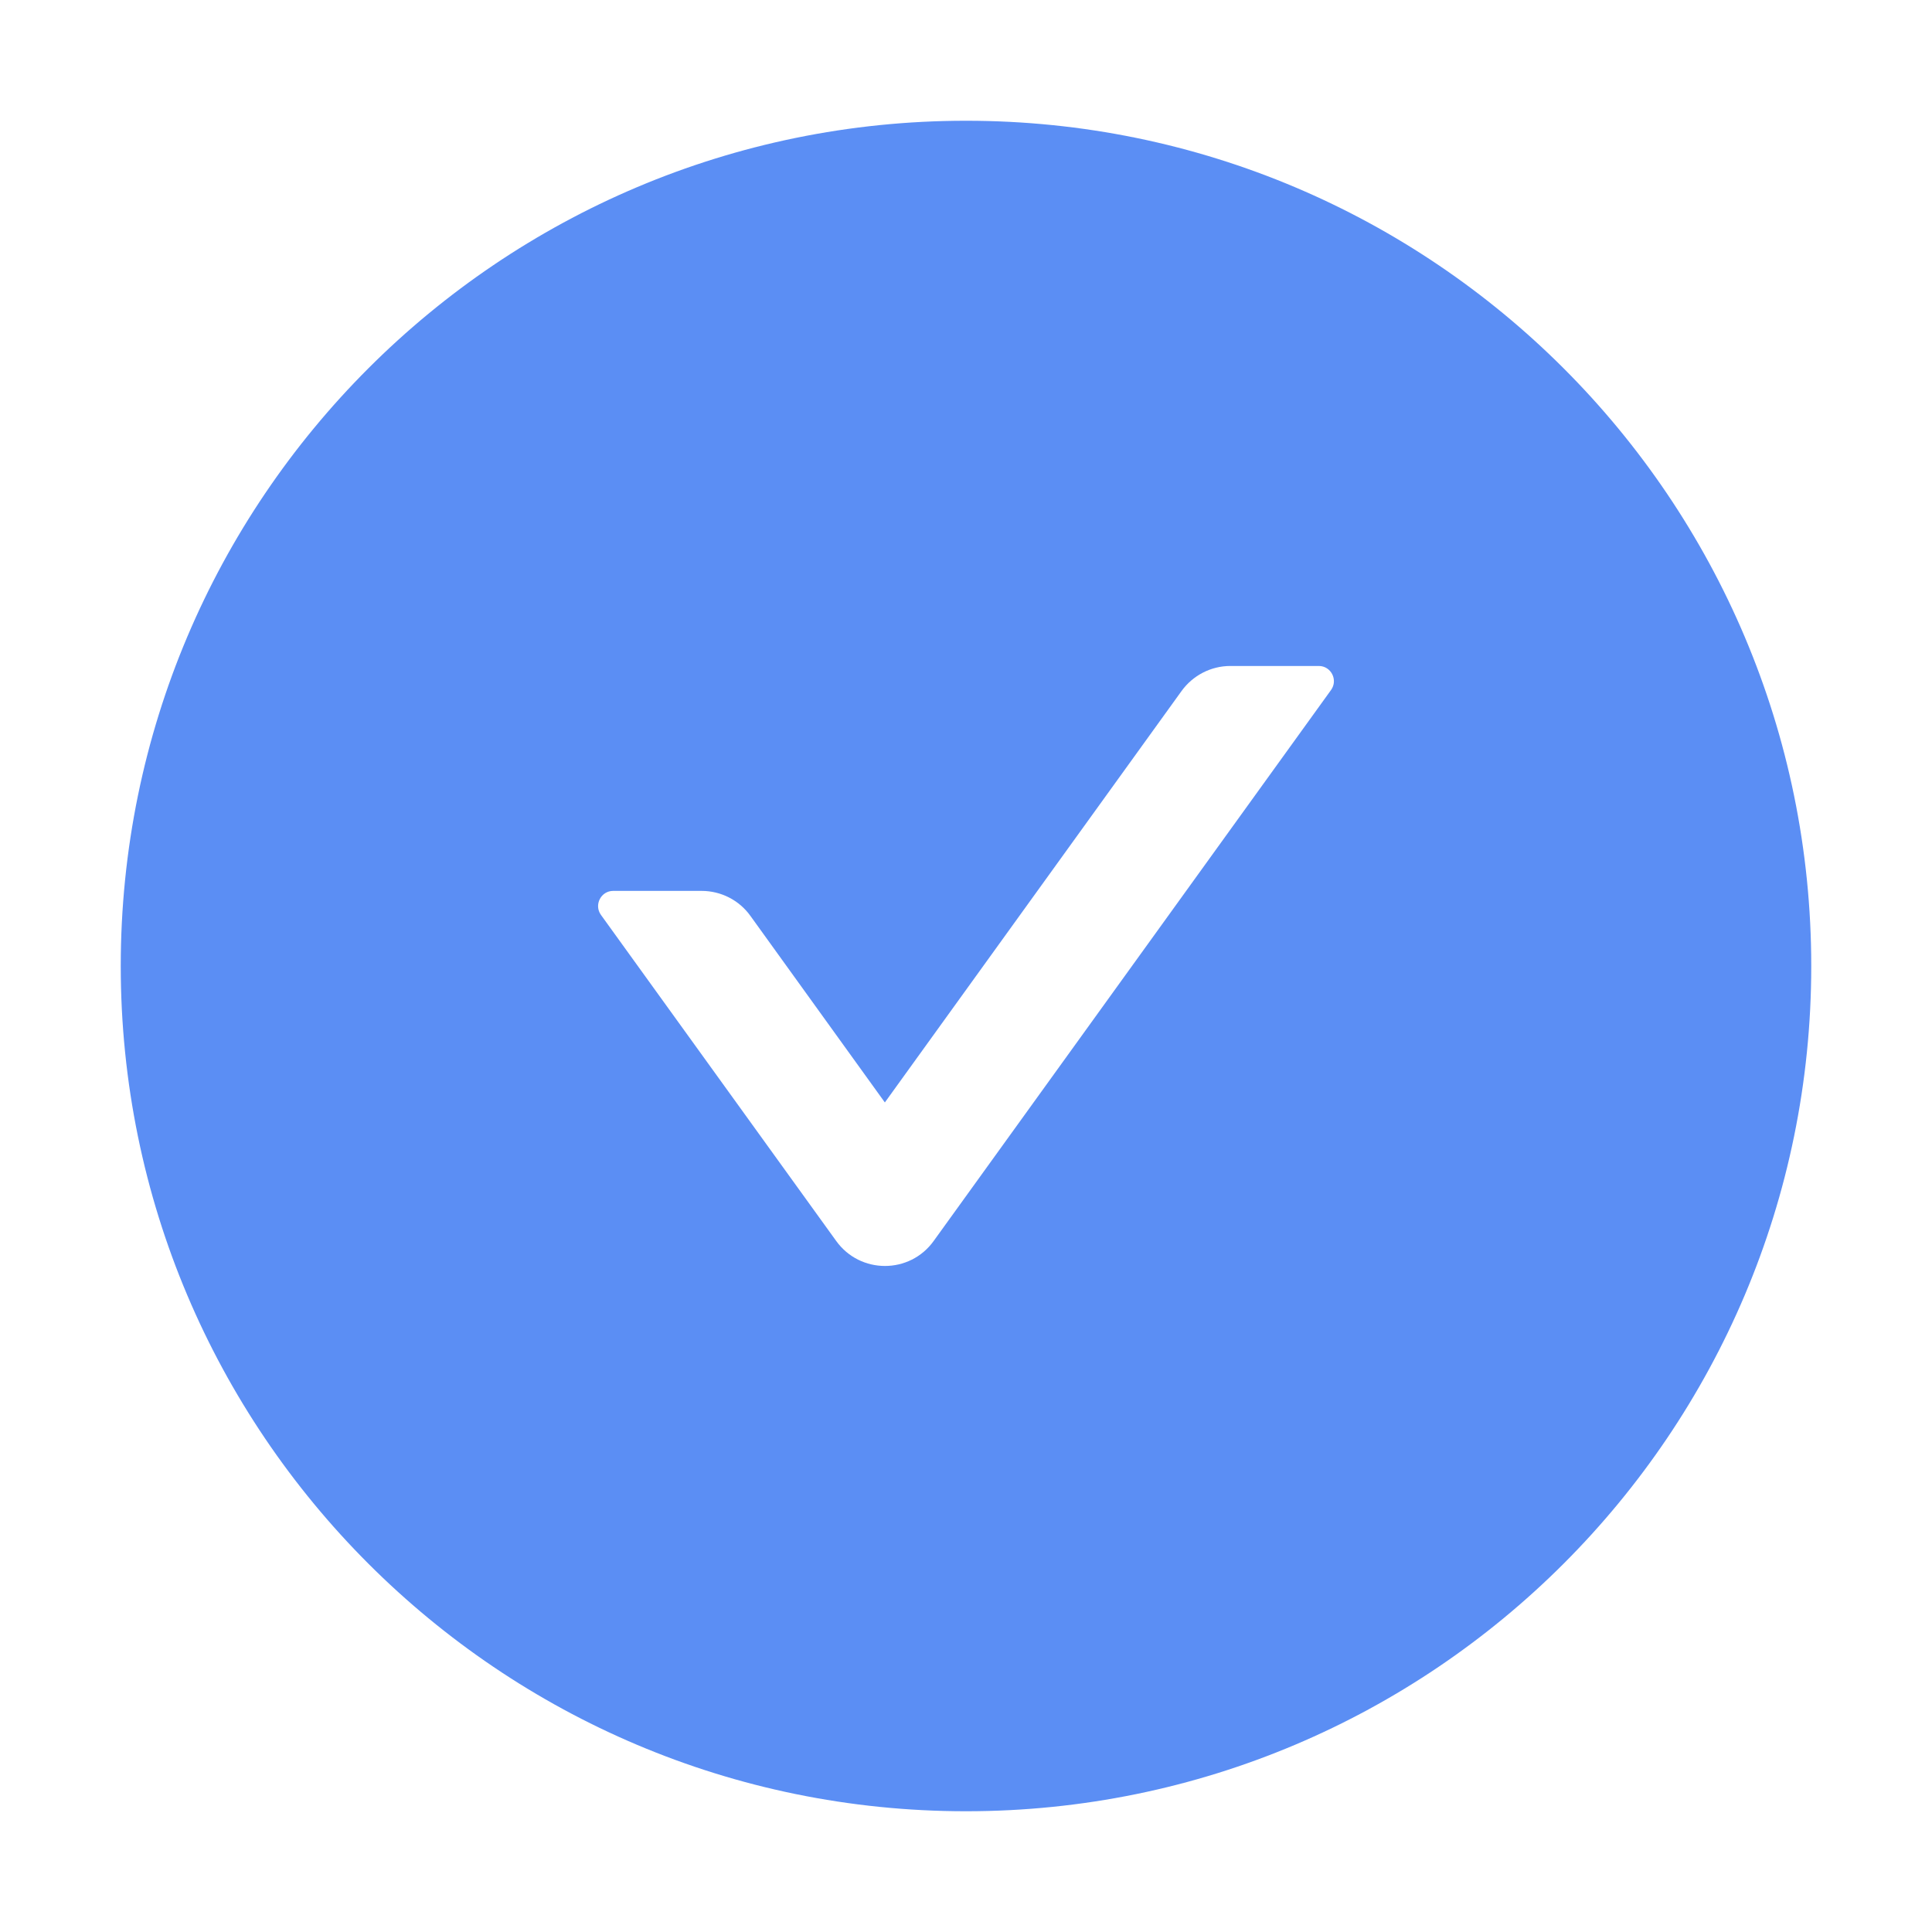 
<svg width="24px" height="24px" viewBox="0 0 24 24" version="1.1" xmlns="http://www.w3.org/2000/svg" xmlns:xlink="http://www.w3.org/1999/xlink">
    <title>rgvfghecdq</title>
    <g id="bnhdotgjwh" stroke="none" stroke-width="1" fill="none" fill-rule="evenodd">
        <g id="udnhlohgvb" transform="translate(-326, -568)">
            <g id="mddkskmlou" transform="translate(0, 432)">
                <g id="pvtxeusnzp" transform="translate(0, 34)">
                    <g id="oifecqcysy" transform="translate(0, 76)">
                        <g id="lregjzeomn" transform="translate(326, 26)">
                            <rect id="mzzlpipggw" x="0" y="0" width="24" height="24"></rect>
                            <path d="M12,1.5 C6.202,1.5 1.5,6.202 1.5,12 C1.5,17.798 6.202,22.5 12,22.5 C17.798,22.5 22.5,17.798 22.5,12 C22.5,6.202 17.798,1.5 12,1.5 Z M16.535,8.571 L11.599,15.415 C11.302,15.83 10.685,15.83 10.387,15.415 L7.465,11.365 C7.376,11.241 7.465,11.067 7.617,11.067 L8.716,11.067 C8.955,11.067 9.183,11.182 9.323,11.379 L10.992,13.695 L14.677,8.585 C14.817,8.391 15.042,8.273 15.284,8.273 L16.383,8.273 C16.535,8.273 16.624,8.447 16.535,8.571 Z" id="emrvtpxwcc" fill="#5B8EF4"></path>
                        </g>
                    </g>
                </g>
            </g>
        </g>
    </g>
</svg>
